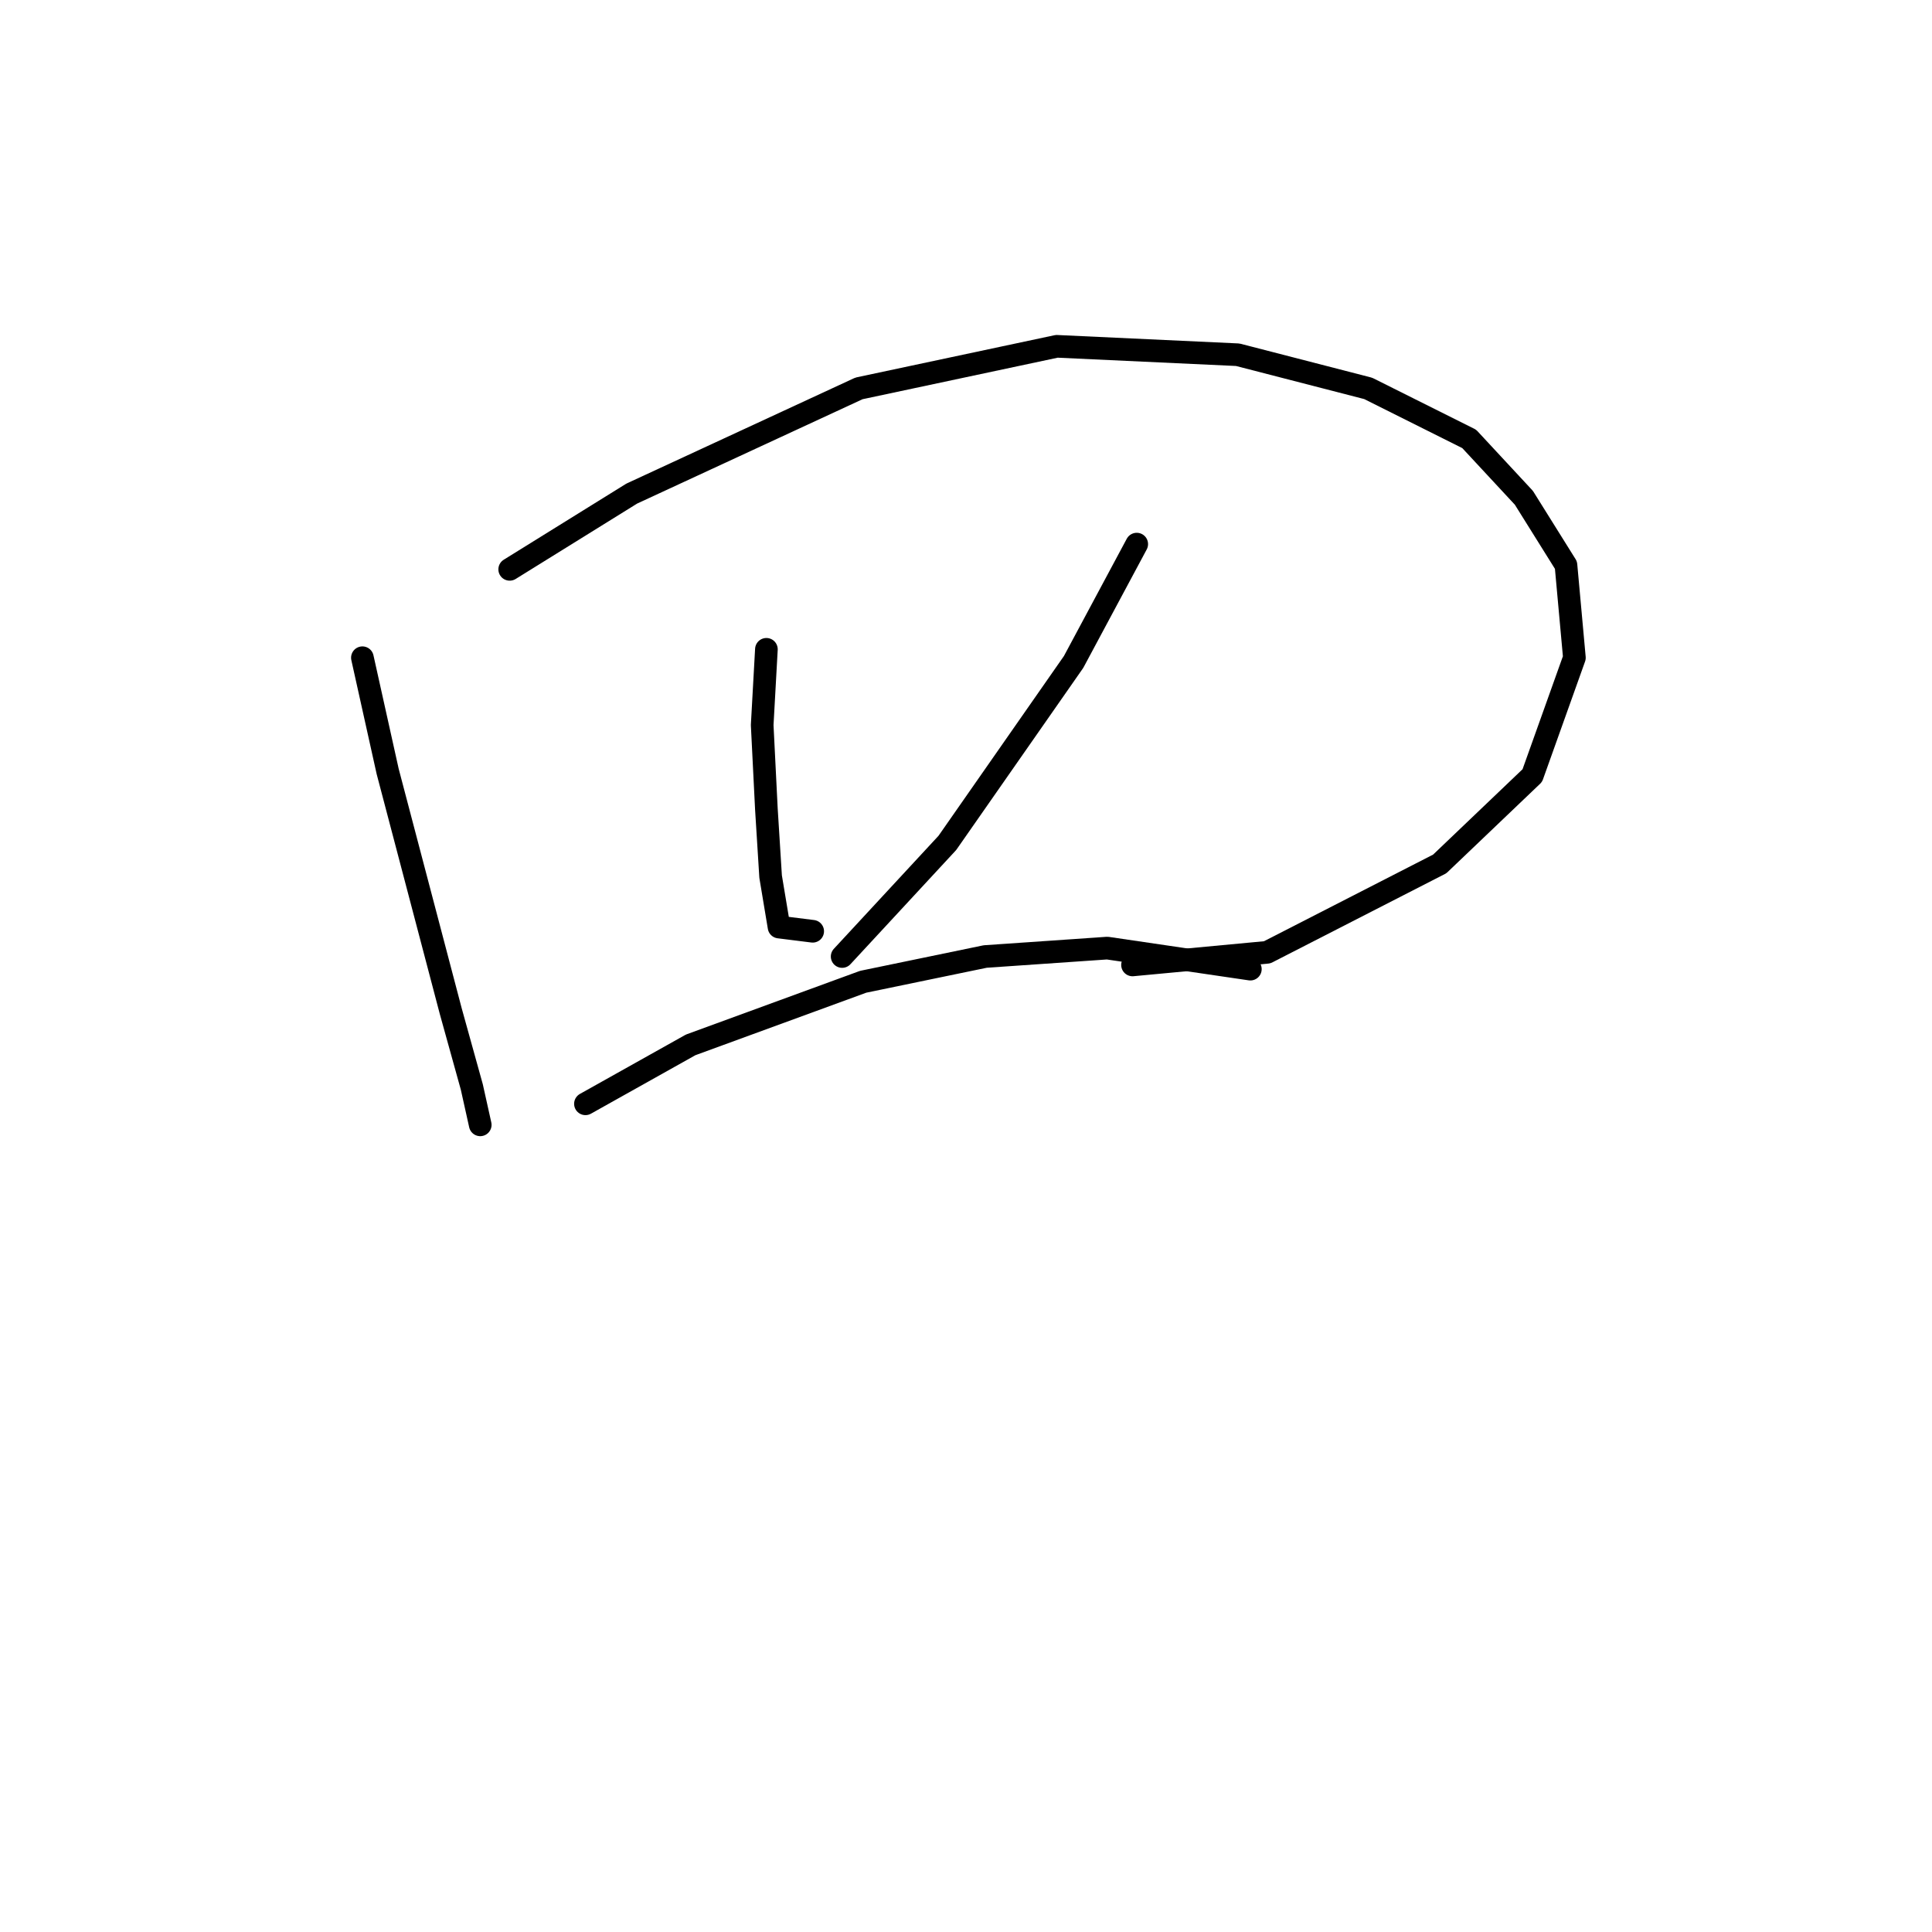 <?xml version="1.0" standalone="no"?>
    <svg width="256" height="256" xmlns="http://www.w3.org/2000/svg" version="1.1">
    <polyline stroke="black" stroke-width="3" stroke-linecap="round" fill="transparent" stroke-linejoin="round" points="48.02 87.152 51.366 102.208 59.73 133.992 62.518 144.03 63.634 149.048 63.634 149.048 63.634 149.048 " />
        <polyline stroke="black" stroke-width="3" stroke-linecap="round" fill="transparent" stroke-linejoin="round" points="67.537 75.442 83.708 65.405 113.82 51.465 140.028 45.888 164.005 47.004 181.292 51.465 194.675 58.156 201.924 65.963 207.5 74.885 208.615 87.152 203.039 102.766 190.771 114.476 167.909 126.186 150.065 127.859 150.065 127.859 " />
        <polyline stroke="black" stroke-width="3" stroke-linecap="round" fill="transparent" stroke-linejoin="round" points="101.552 86.037 100.994 96.074 101.552 107.227 102.11 116.149 103.225 122.84 107.686 123.398 107.686 123.398 " />
        <polyline stroke="black" stroke-width="3" stroke-linecap="round" fill="transparent" stroke-linejoin="round" points="150.623 72.097 142.258 87.71 125.53 111.688 111.589 126.743 111.589 126.743 " />
        <polyline stroke="black" stroke-width="3" stroke-linecap="round" fill="transparent" stroke-linejoin="round" points="77.574 146.26 91.515 138.453 114.377 130.089 130.548 126.743 146.719 125.628 165.678 128.416 165.678 128.416 " />
        </svg>